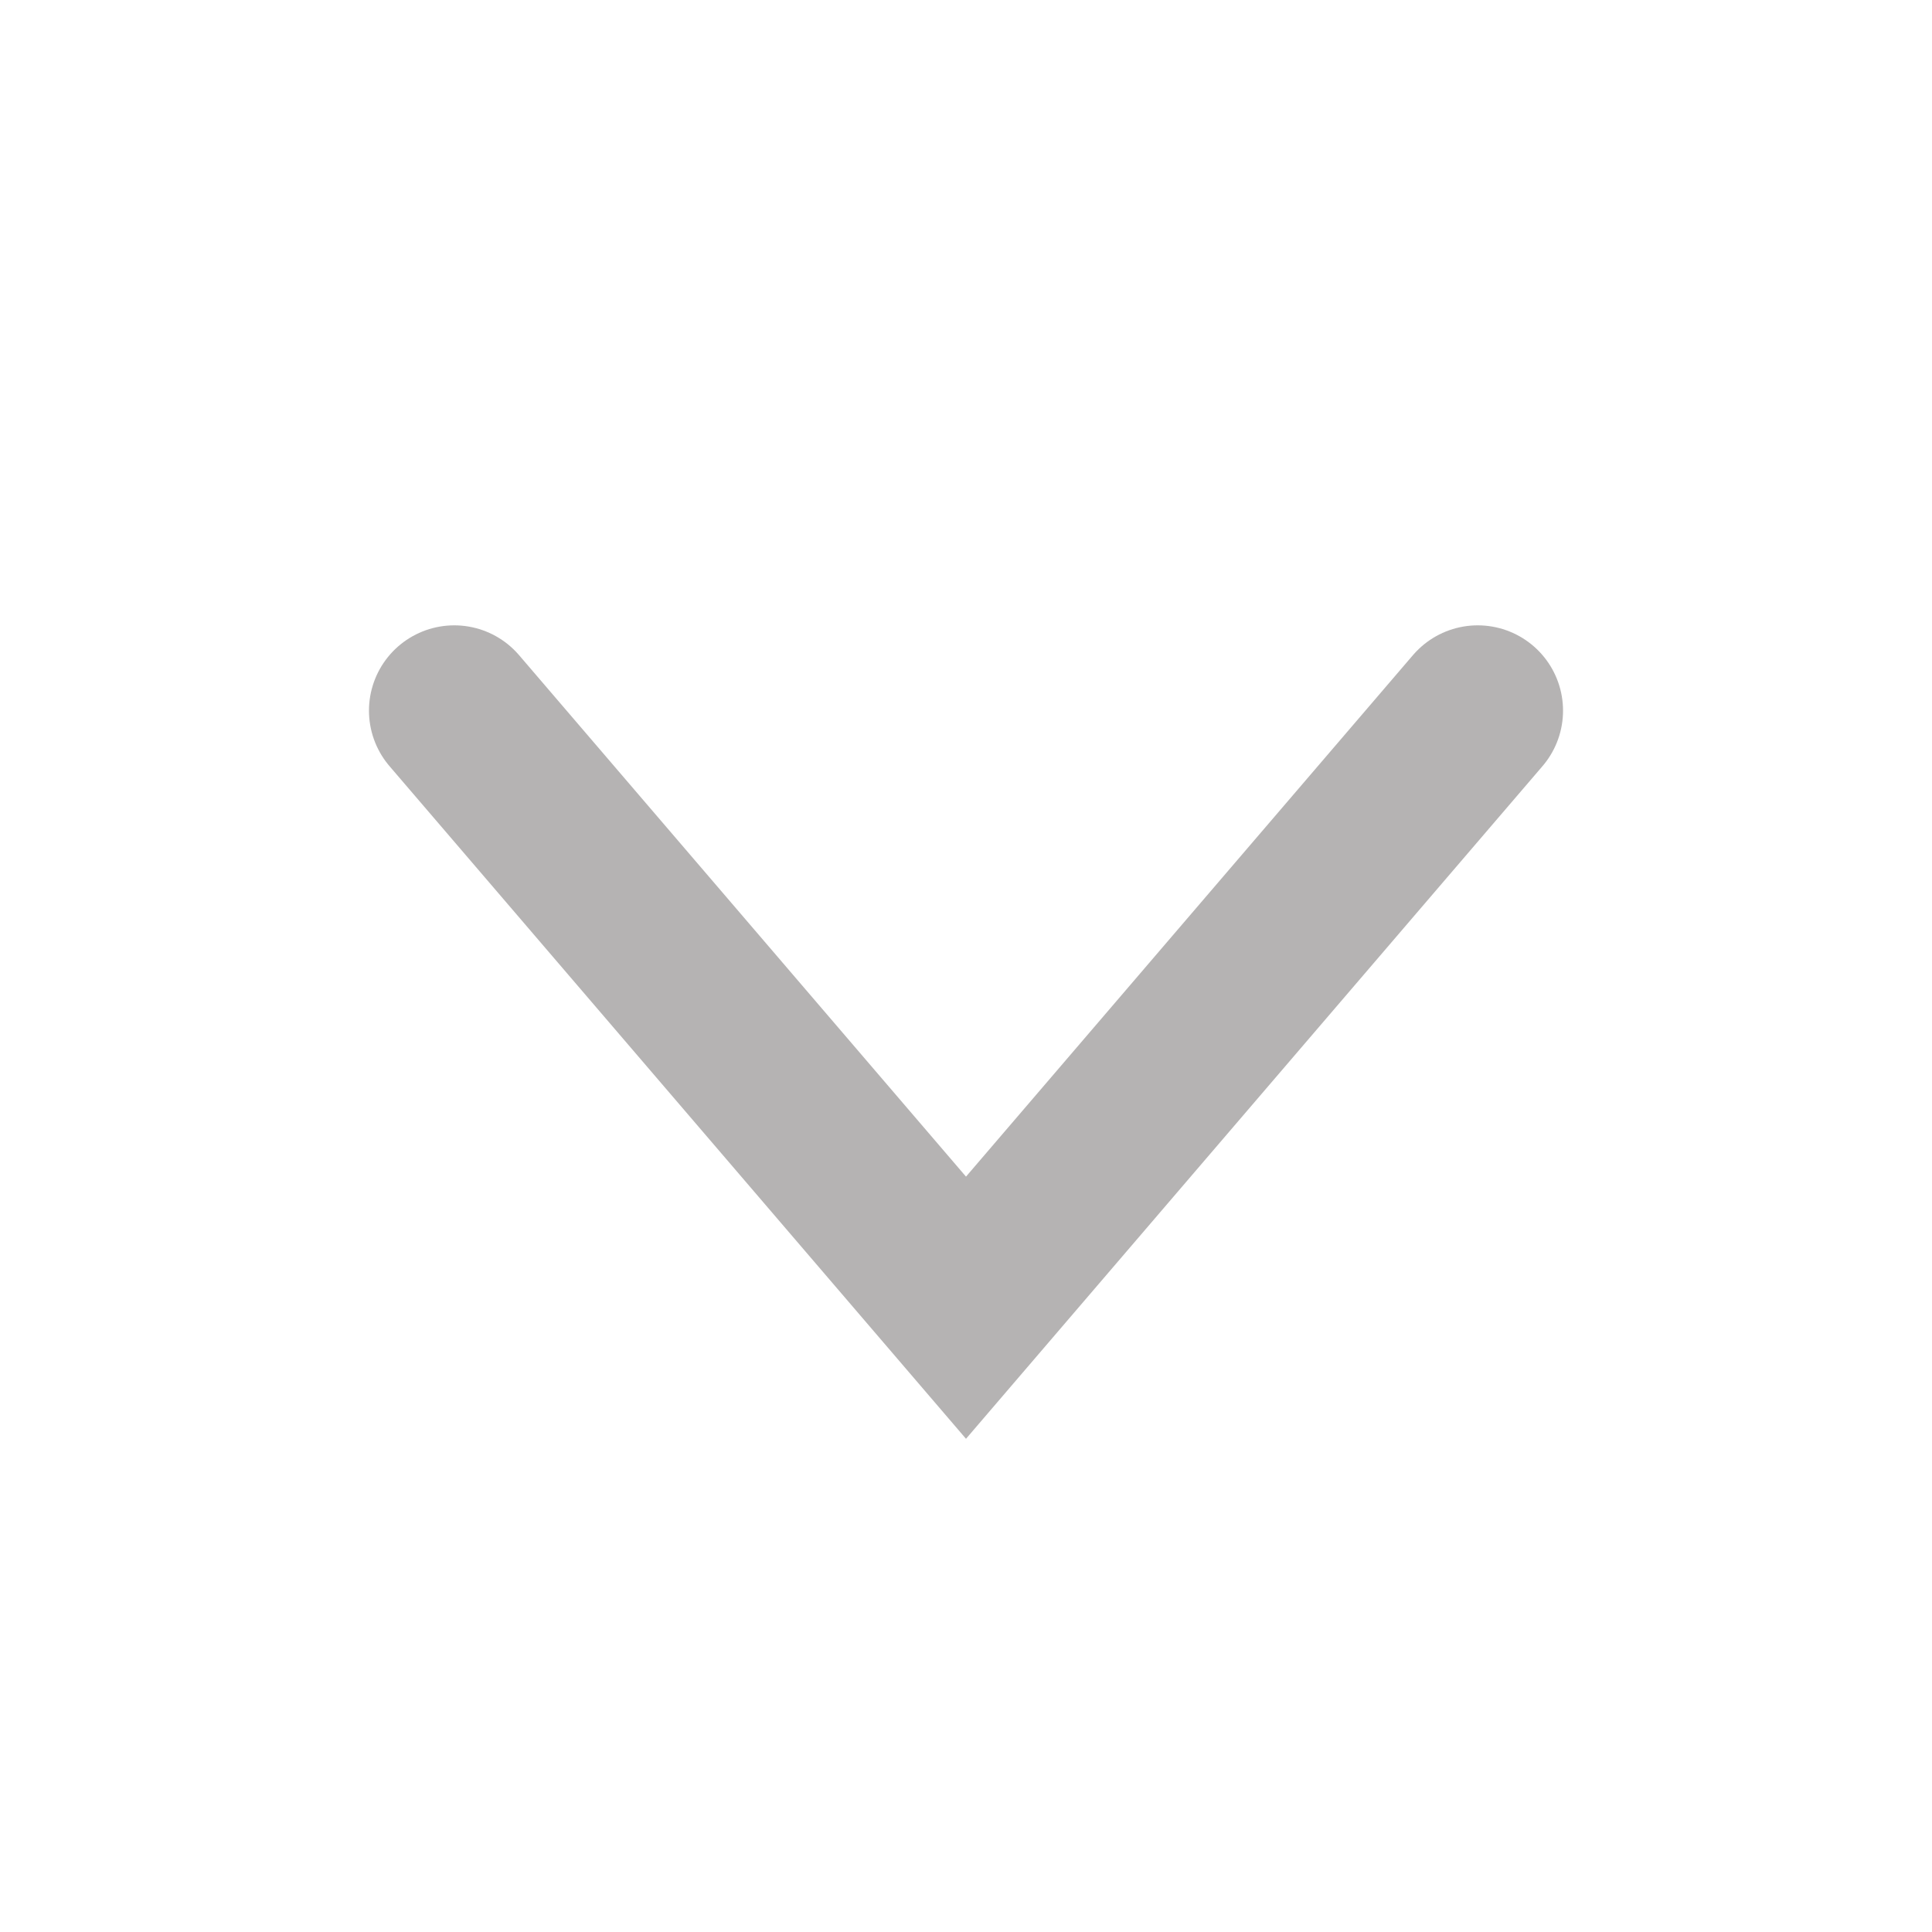 <svg width="23" height="23" viewBox="0 0 23 23" fill="none" xmlns="http://www.w3.org/2000/svg">
<path d="M17.592 8.46L11.5 15.568L5.408 8.46" stroke="#B5B3B3" stroke-width="2.031" stroke-linecap="round"/>
</svg>
